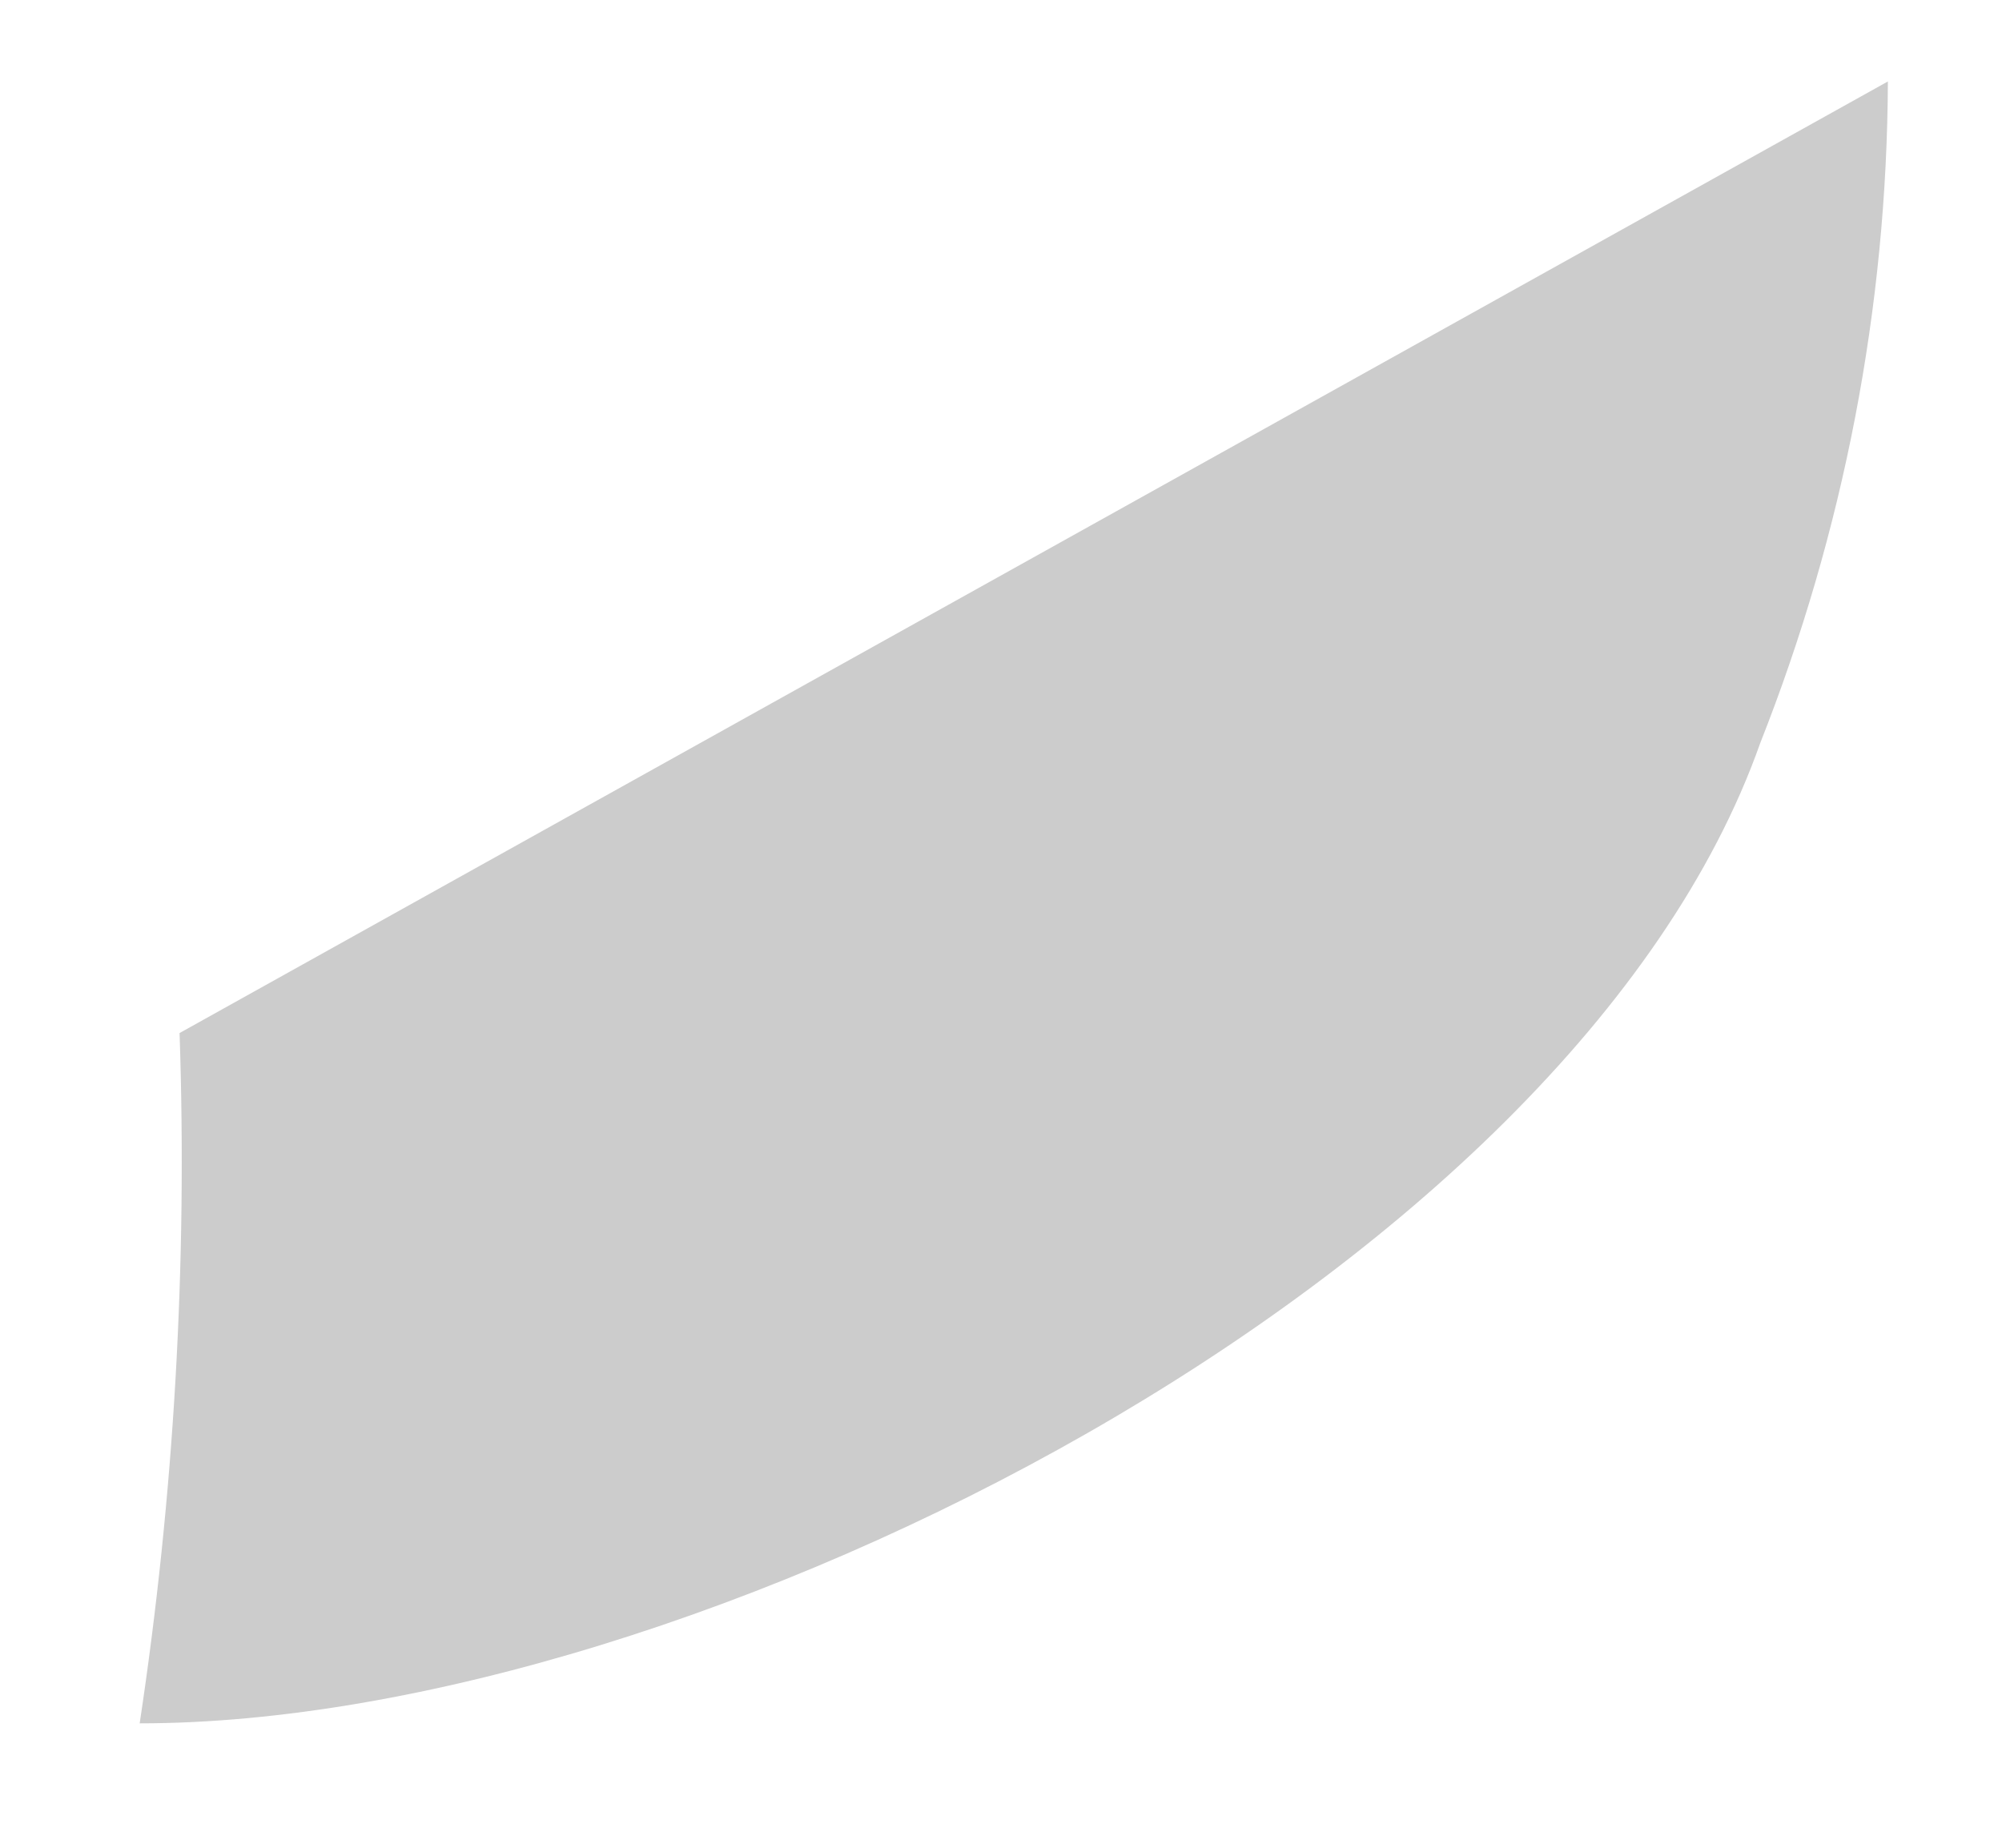 <?xml version="1.0" encoding="UTF-8" standalone="no"?><svg width='13' height='12' viewBox='0 0 13 12' fill='none' xmlns='http://www.w3.org/2000/svg'>
<path opacity='0.2' d='M12.259 0.529L1.166 6.709C1.217 8.208 1.131 9.708 0.907 11.192C4.51 11.192 10.206 8.288 11.43 4.826C11.972 3.455 12.253 1.999 12.259 0.529Z' fill='black'/>
</svg>
